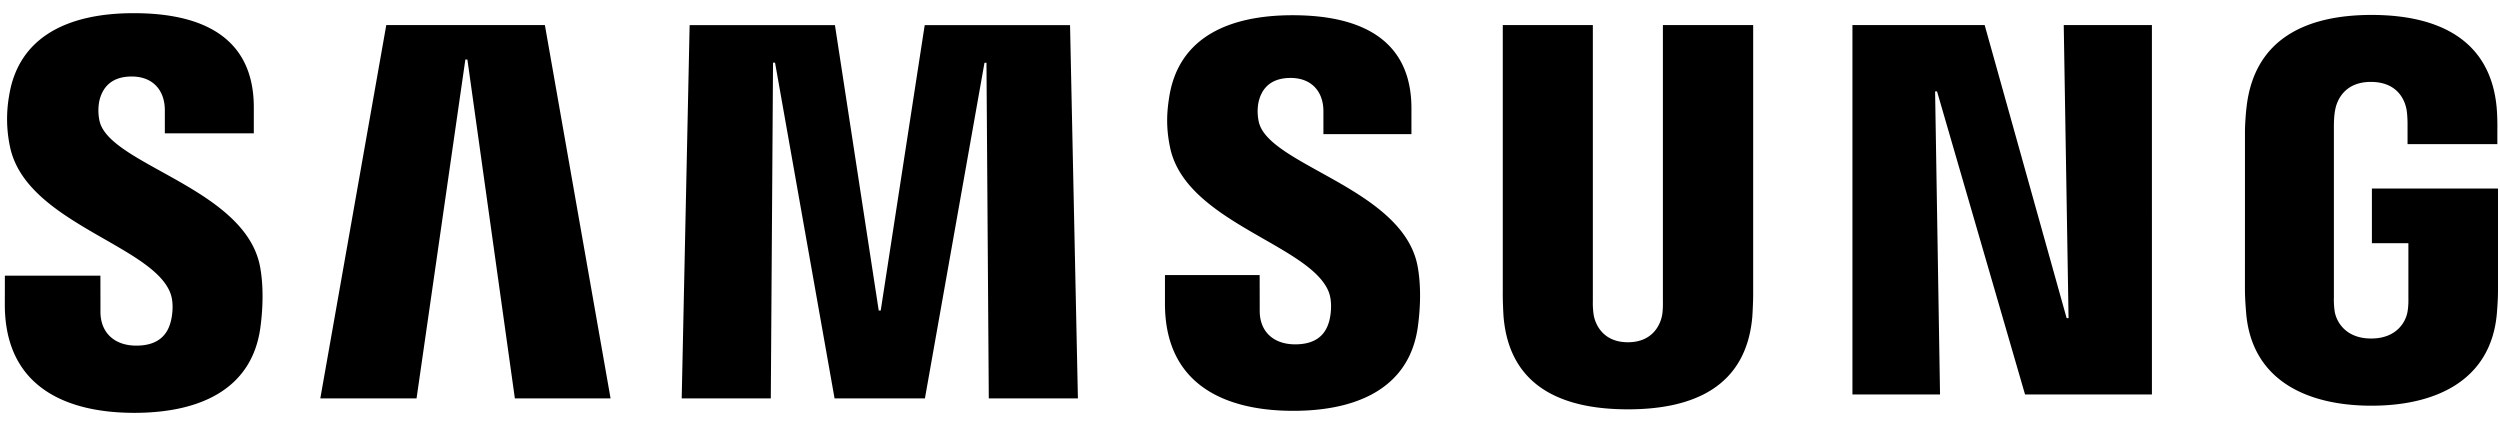 <svg xmlns="http://www.w3.org/2000/svg" width="153" height="26" fill="none"><path fill="#000" d="M126.596 19.469h-.118l-5.016-17.933h-8.093v22.607h5.361l-.302-18.551h.118l5.387 18.551h7.764V1.535h-5.396l.295 17.934ZM23.64 1.535l-4.037 22.846h5.89L28.48 3.644h.124l2.906 20.739h5.857L33.347 1.535H23.64Zm32.952.003L53.9 19.005h-.122l-2.68-17.467h-8.893L41.72 24.38h5.453l.136-20.543h.124l3.642 20.543h5.53L60.25 3.844l.122-.006.142 20.543h5.454l-.481-22.843h-8.894ZM6.093 7.412A3.053 3.053 0 0 1 6.07 6.22c.157-.734.629-1.538 1.994-1.538 1.28 0 2.024.83 2.024 2.068v1.412h5.445V6.567c0-4.984-4.266-5.761-7.355-5.761-3.876 0-7.041 1.349-7.624 5.076a8.188 8.188 0 0 0 .053 3.075c.947 4.67 8.693 6.022 9.817 8.975.212.55.143 1.264.04 1.696-.177.747-.667 1.525-2.123 1.525-1.362 0-2.193-.818-2.193-2.065l-.003-2.216H.298l-.003 1.766c0 5.096 3.827 6.628 7.926 6.628 3.95 0 7.189-1.4 7.713-5.213.266-1.978.07-3.275-.024-3.759-.924-4.785-9.195-6.2-9.817-8.882Zm70.947.054a2.958 2.958 0 0 1-.026-1.172c.152-.73.62-1.524 1.973-1.524 1.264 0 2.006.817 2.006 2.04v1.4h5.387V6.63c0-4.922-4.227-5.698-7.276-5.698-3.843 0-6.98 1.32-7.55 5.023-.16.997-.185 1.908.05 3.048.938 4.62 8.607 5.962 9.723 8.883.203.55.142 1.252.042 1.68-.177.754-.668 1.508-2.103 1.508-1.355 0-2.171-.806-2.171-2.039l-.004-2.2h-5.795v1.75c0 5.044 3.793 6.558 7.852 6.558 3.902 0 7.113-1.387 7.627-5.16.264-1.952.07-3.238-.023-3.72-.914-4.734-9.106-6.141-9.712-8.797Zm24.73 10.965c.004.29-.005.626-.051.87-.108.57-.575 1.645-2.091 1.645-1.511 0-1.983-1.076-2.091-1.644a4.924 4.924 0 0 1-.055-.871V1.533H91.97v16.374c-.008.424.032 1.281.051 1.51.375 4.258 3.596 5.634 7.606 5.634 4.005 0 7.225-1.376 7.612-5.634.019-.229.061-1.087.055-1.51V1.533h-5.525v16.898h.001Zm43.39-6.894v3.346h2.233v3.313c.007.288-.004.606-.051.868-.097.615-.653 1.653-2.226 1.653-1.577 0-2.131-1.04-2.233-1.653a5.1 5.1 0 0 1-.049-.868V7.744c0-.372.023-.778.089-1.072.116-.563.586-1.659 2.171-1.659 1.668 0 2.081 1.157 2.18 1.659.064.317.068.863.068.86V8.82h5.496v-.763c-.002 0 .02-.78-.044-1.493-.404-4.297-3.792-5.65-7.654-5.65-3.864 0-7.173 1.364-7.652 5.65-.047.369-.096 1.087-.096 1.493l-.002 9.612c.002.43.015.749.076 1.51.359 4.159 3.81 5.65 7.669 5.65 3.862 0 7.313-1.491 7.674-5.65.06-.762.068-1.08.069-1.51v-6.13h-7.718Z"/></svg>